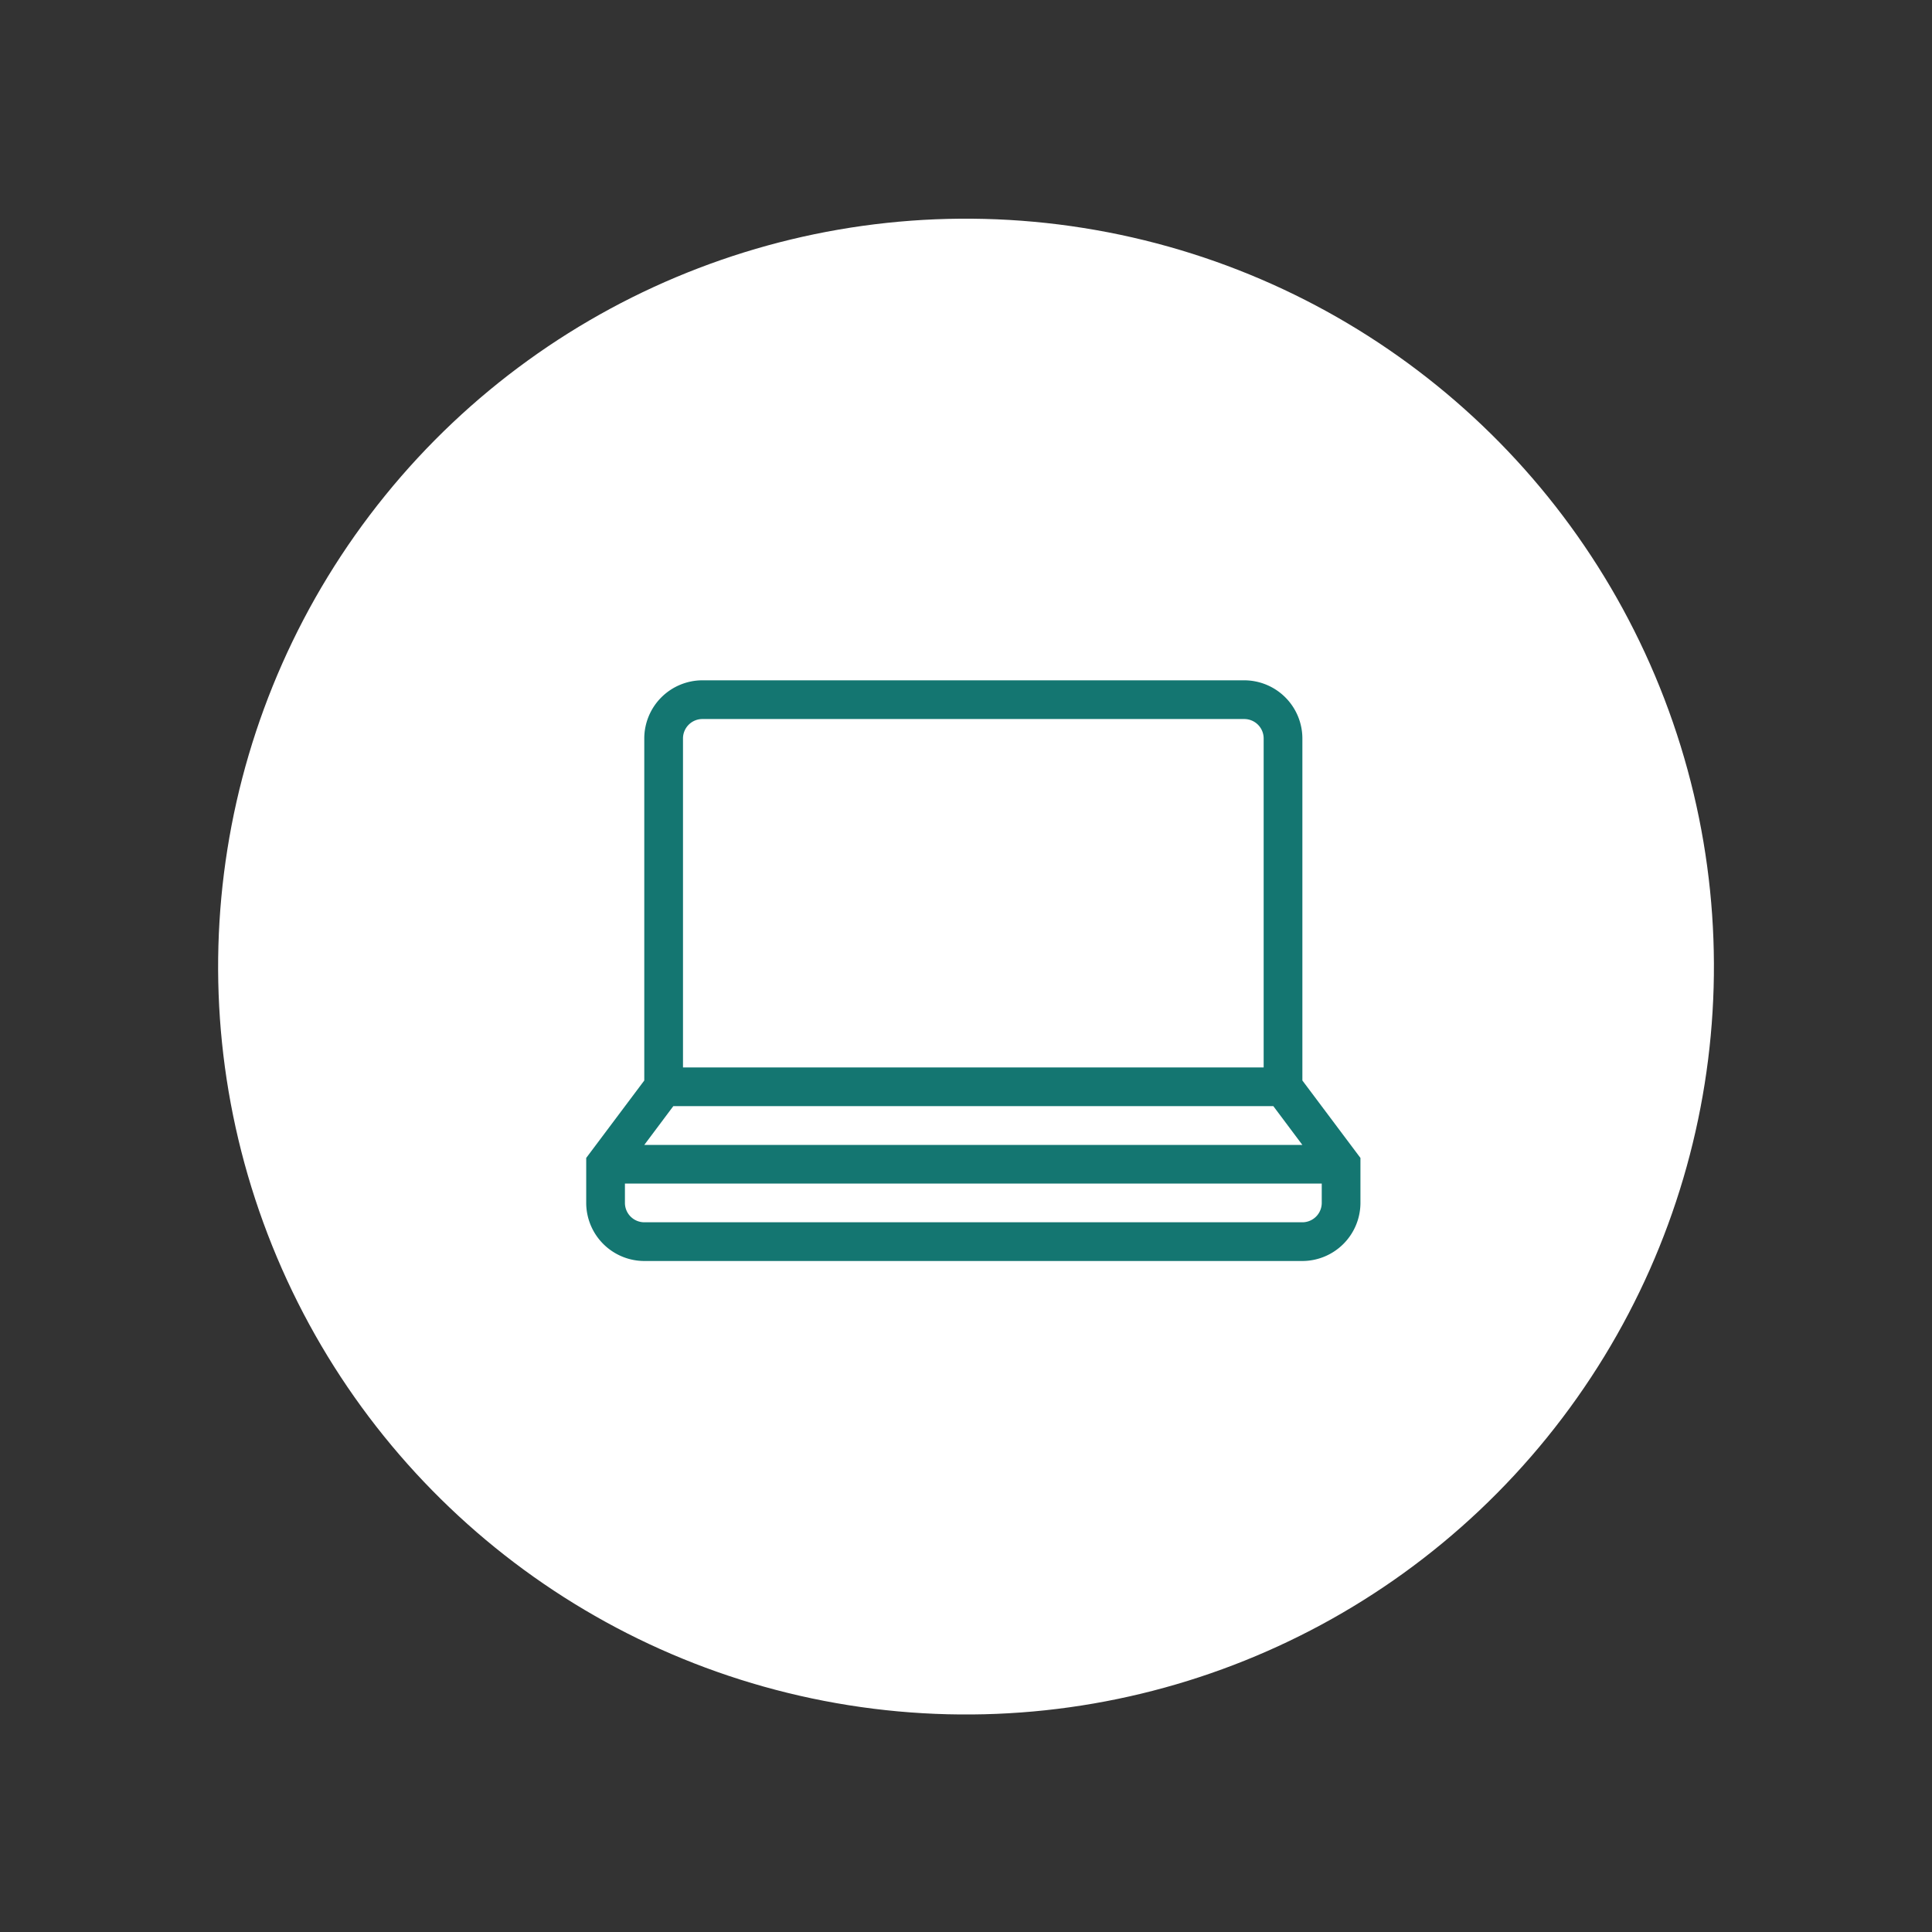 <svg xmlns="http://www.w3.org/2000/svg" width="83.58" height="83.58" viewBox="0 0 83.58 83.58">
  <rect x="0" y="0" width="83.58" height="83.58" fill="#333333" stroke="none"/>
  <g id="Group_484" data-name="Group 484" transform="translate(-450.578 -903.113)">
    <ellipse id="Ellipse_166" data-name="Ellipse 166" cx="32.346" cy="32.346" rx="32.346" ry="32.346" transform="matrix(0.934, -0.358, 0.358, 0.934, 450.578, 926.297)" fill="#fff"/>
    <path id="laptop" d="M46.982,53.312v-14.8A2.519,2.519,0,0,0,44.47,36H21.024a2.519,2.519,0,0,0-2.512,2.512v14.8L16,56.662v1.947a2.519,2.519,0,0,0,2.512,2.512h28.47a2.519,2.519,0,0,0,2.512-2.512V56.662ZM21.024,37.675H44.47a.84.84,0,0,1,.837.837V52.747H20.187V38.512A.84.84,0,0,1,21.024,37.675ZM19.768,54.422H45.726L46.982,56.1H18.512Zm27.214,5.024H18.512a.84.84,0,0,1-.837-.837v-.837H47.82v.837A.84.84,0,0,1,46.982,59.446Z" transform="translate(459.938 896.544)" fill="#147671"/>
  </g>
</svg>
